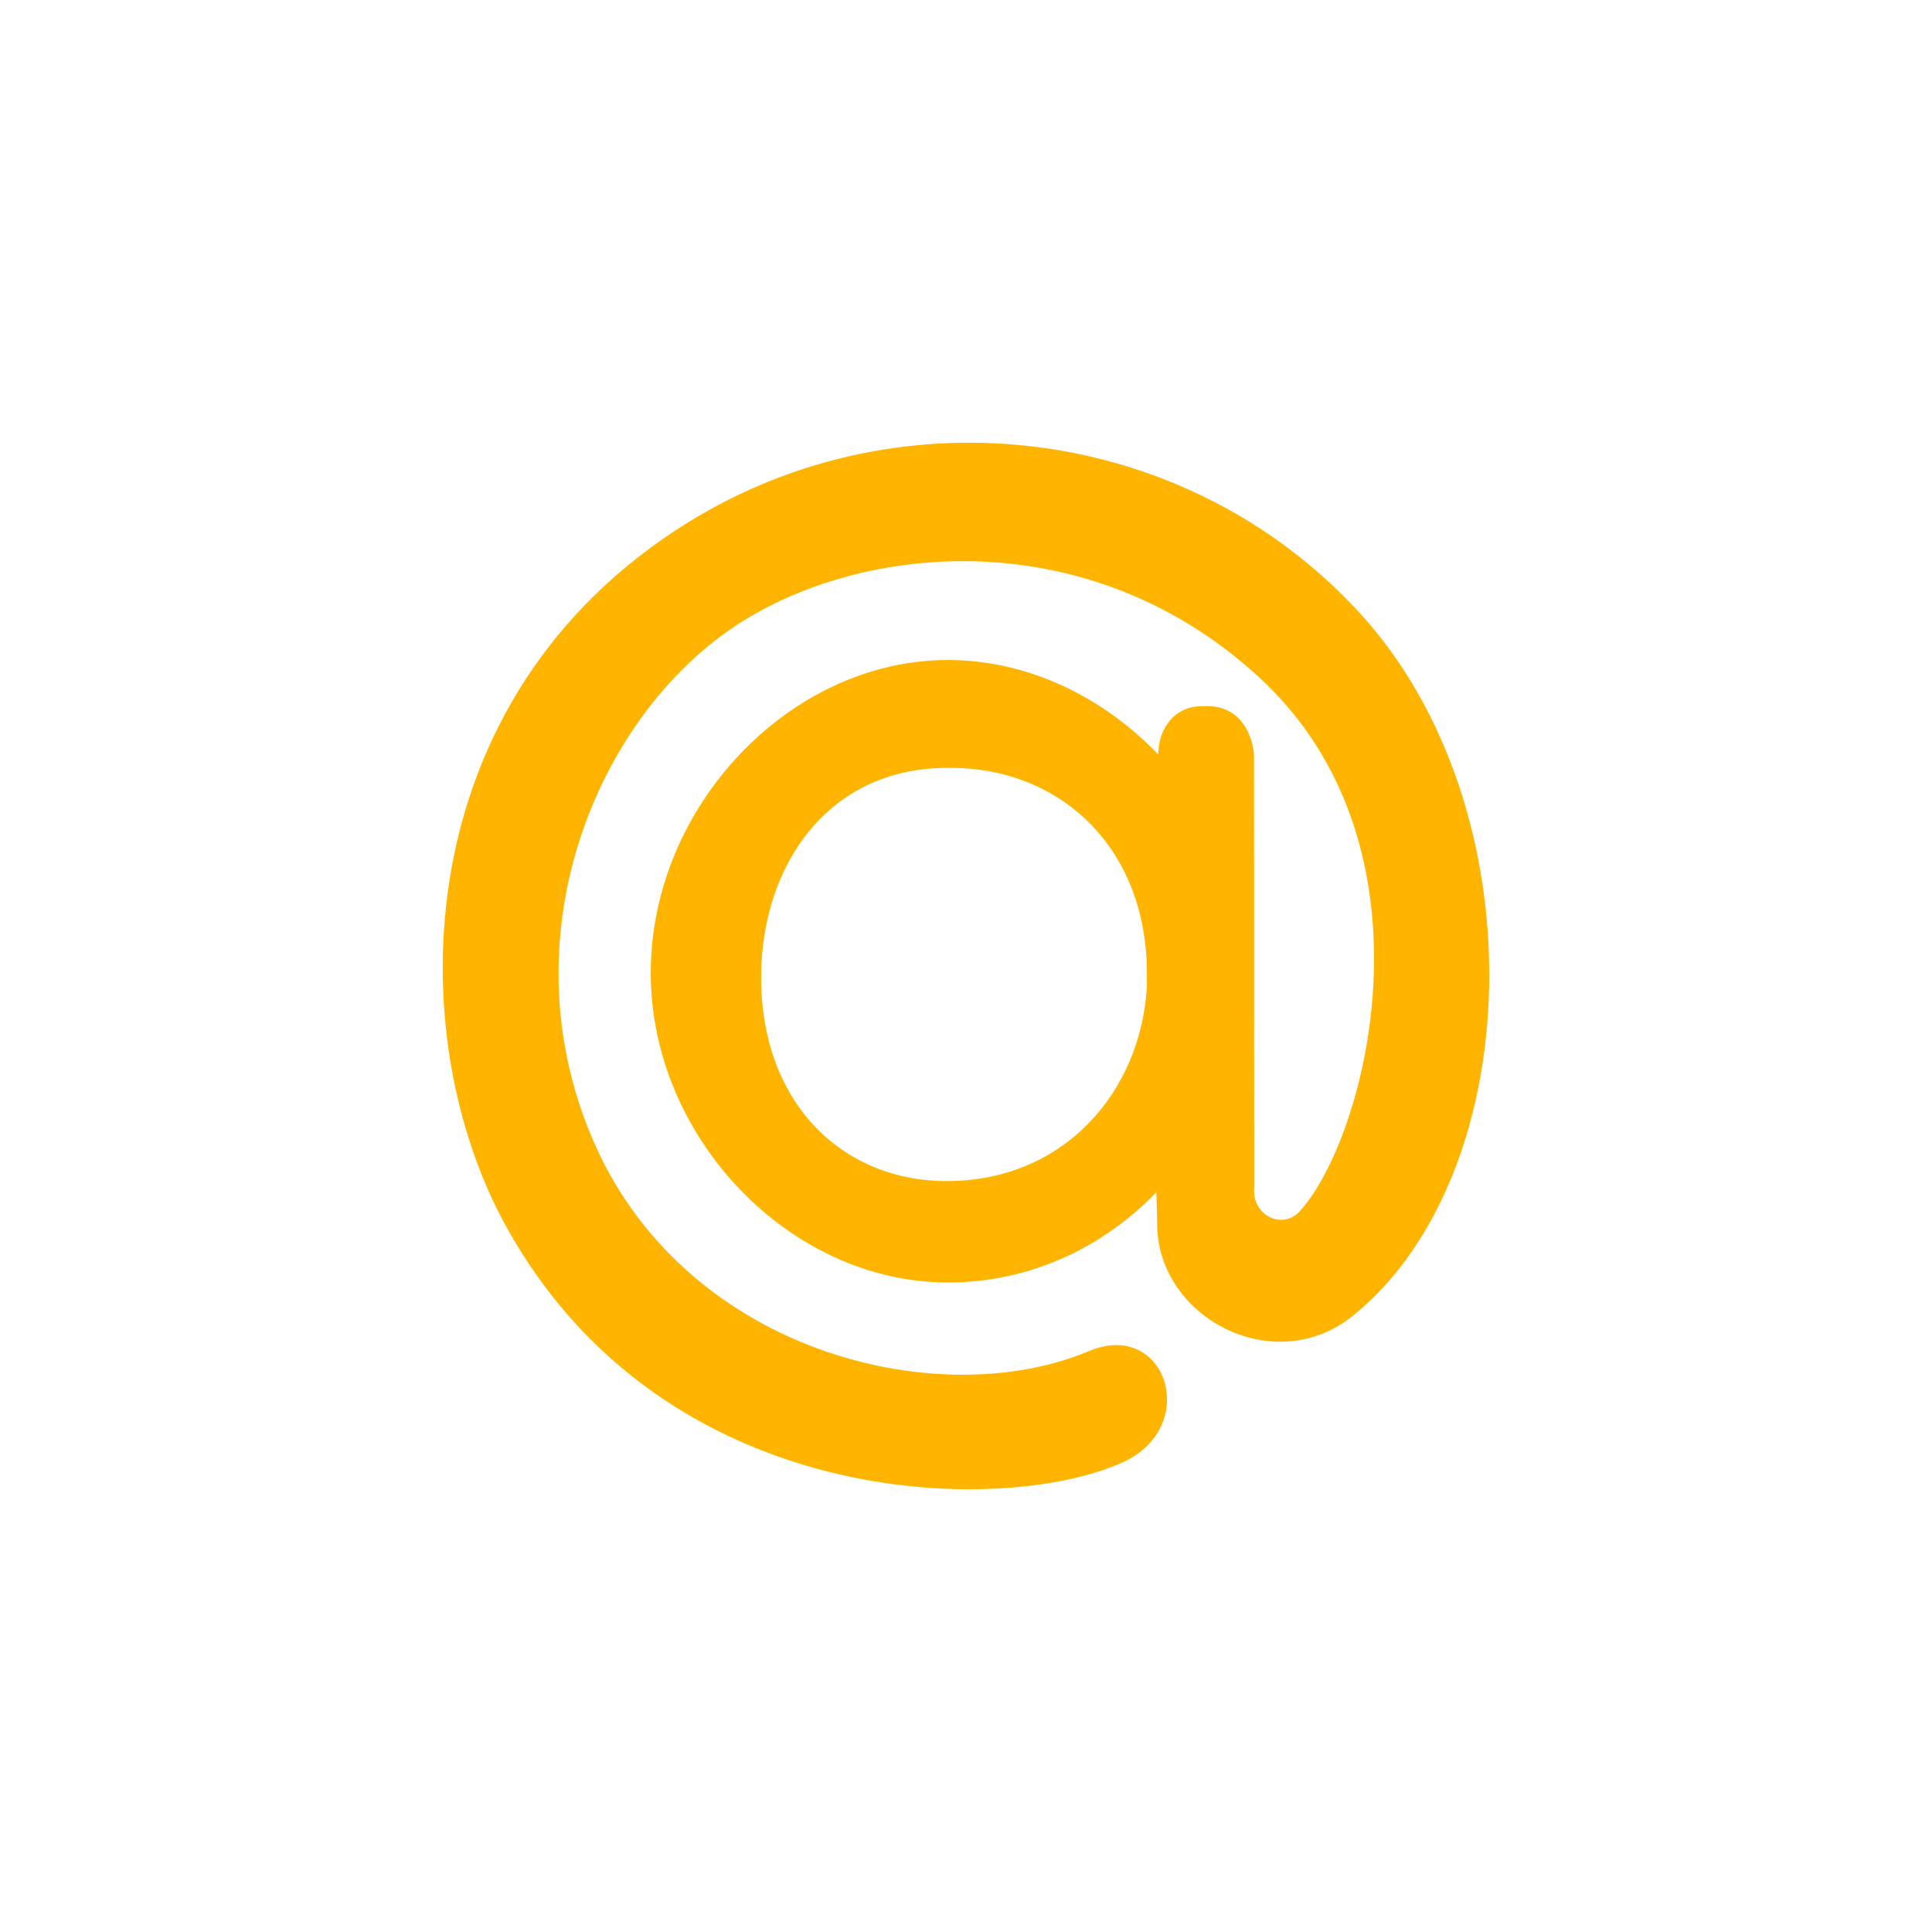 <!-- color: #295dab -->
<svg xmlns="http://www.w3.org/2000/svg" width="48" height="48" viewBox="0 0 48 48">
 <g>
  <path d="M 28.488 23.875 C 28.344 20.879 26.207 19.078 23.633 19.078 L 23.535 19.078 C 20.562 19.078 18.91 21.516 18.91 24.285 C 18.91 27.383 20.906 29.344 23.523 29.344 C 26.441 29.344 28.359 27.117 28.496 24.48 Z M 23.551 16.398 C 25.535 16.398 27.406 17.312 28.777 18.746 L 28.777 18.754 C 28.777 18.062 29.219 17.547 29.836 17.547 L 29.992 17.543 C 30.957 17.543 31.156 18.496 31.156 18.797 L 31.16 29.496 C 31.094 30.195 31.855 30.559 32.277 30.109 C 33.926 28.344 35.898 21.031 31.25 16.797 C 26.922 12.848 21.113 13.5 18.027 15.719 C 14.742 18.078 12.641 23.305 14.684 28.211 C 16.906 33.562 23.273 35.16 27.059 33.566 C 28.973 32.762 29.859 35.461 27.867 36.344 C 24.863 37.676 16.492 37.543 12.582 30.484 C 9.941 25.719 10.082 17.332 17.086 12.984 C 22.445 9.66 29.512 10.582 33.773 15.219 C 38.227 20.07 37.969 29.148 33.625 32.68 C 31.656 34.281 28.73 32.723 28.75 30.383 L 28.73 29.621 C 27.359 31.039 25.535 31.863 23.551 31.863 C 19.621 31.863 16.168 28.266 16.168 24.172 C 16.168 20.039 19.621 16.398 23.551 16.398 " fill="#ffb400" fill-rule="evenodd"/>
 </g>
</svg>
